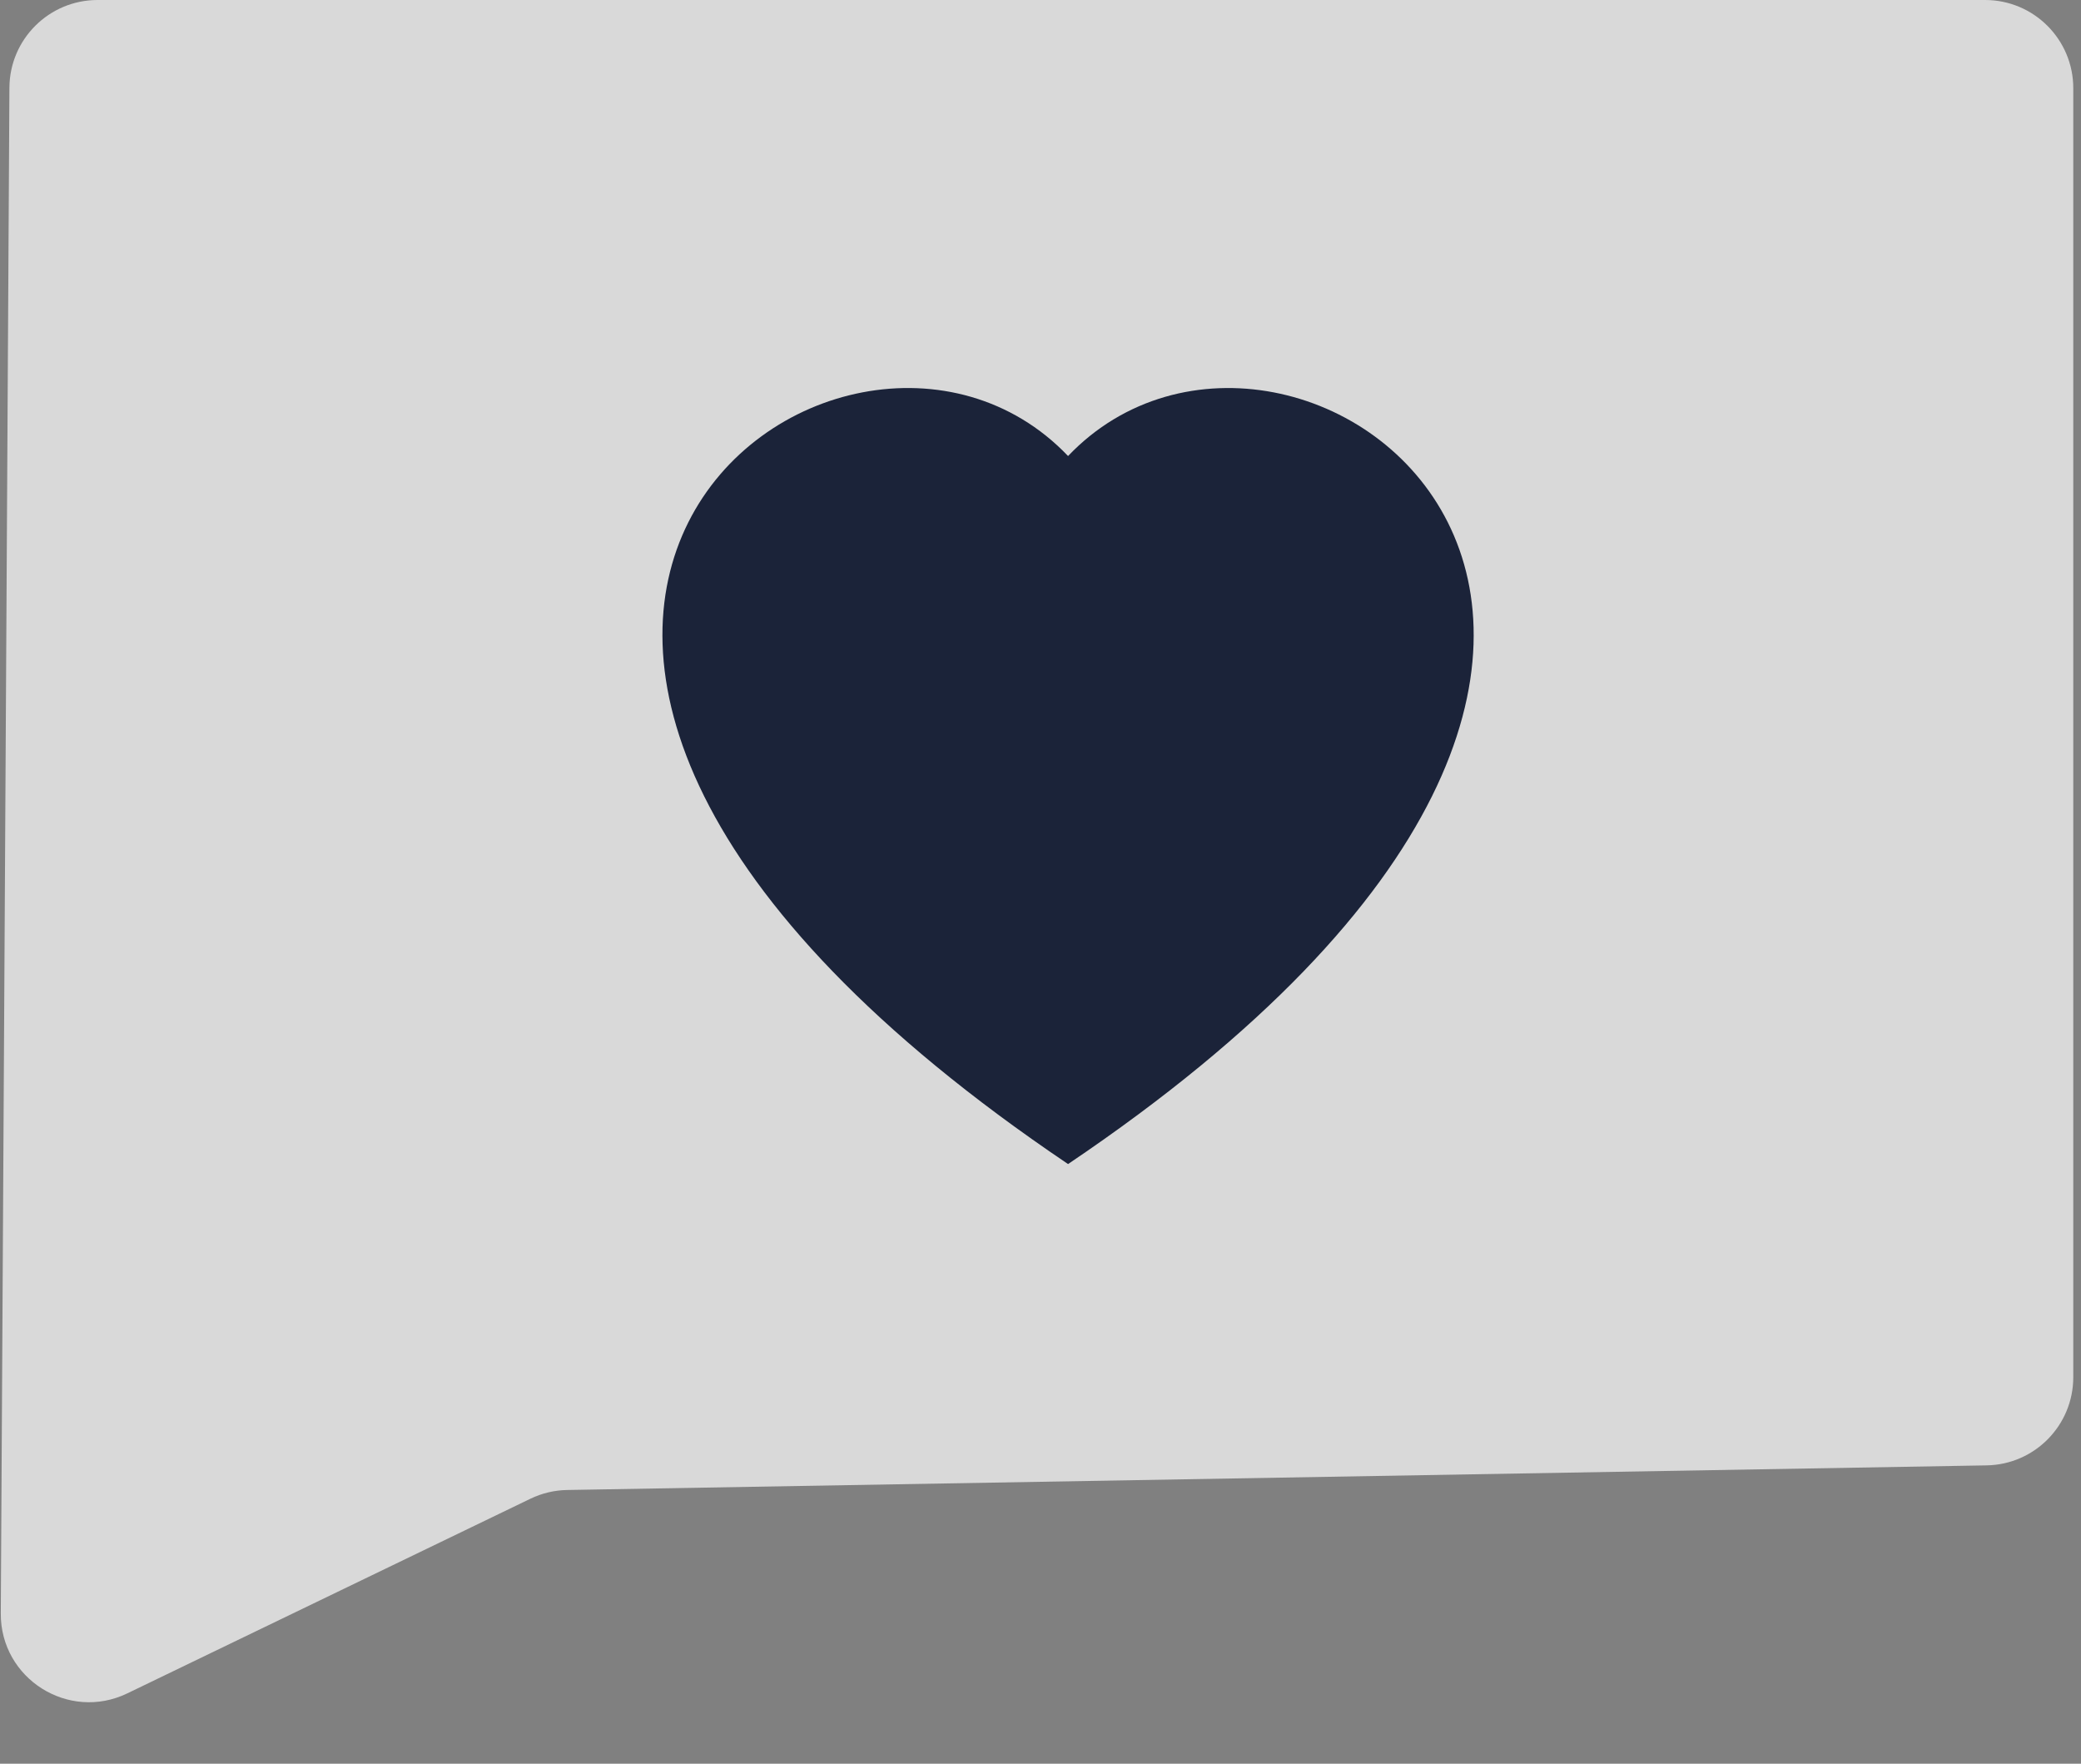 <svg width="118" height="100" viewBox="0 0 118 100" fill="none" xmlns="http://www.w3.org/2000/svg">
<rect x="0" y="0" width="118" height="100" fill="#808080" stroke="none"/>
<path d="M0.534 4.972C0.55 2.221 2.784 0 5.534 0H112.563C115.324 0 117.562 2.239 117.562 5V78.086C117.562 80.814 115.376 83.038 112.649 83.085L32.161 84.481C31.437 84.493 30.725 84.663 30.073 84.978L7.219 96.012C3.888 97.62 0.024 95.18 0.045 91.481L0.534 4.972Z" fill="white" fill-opacity="0.7"/>
<path d="M60.563 25.856C73.322 12.472 105.226 35.892 60.563 66.001C15.9 35.885 47.804 12.472 60.563 25.856Z" fill="#1B2339"/>
</svg>
